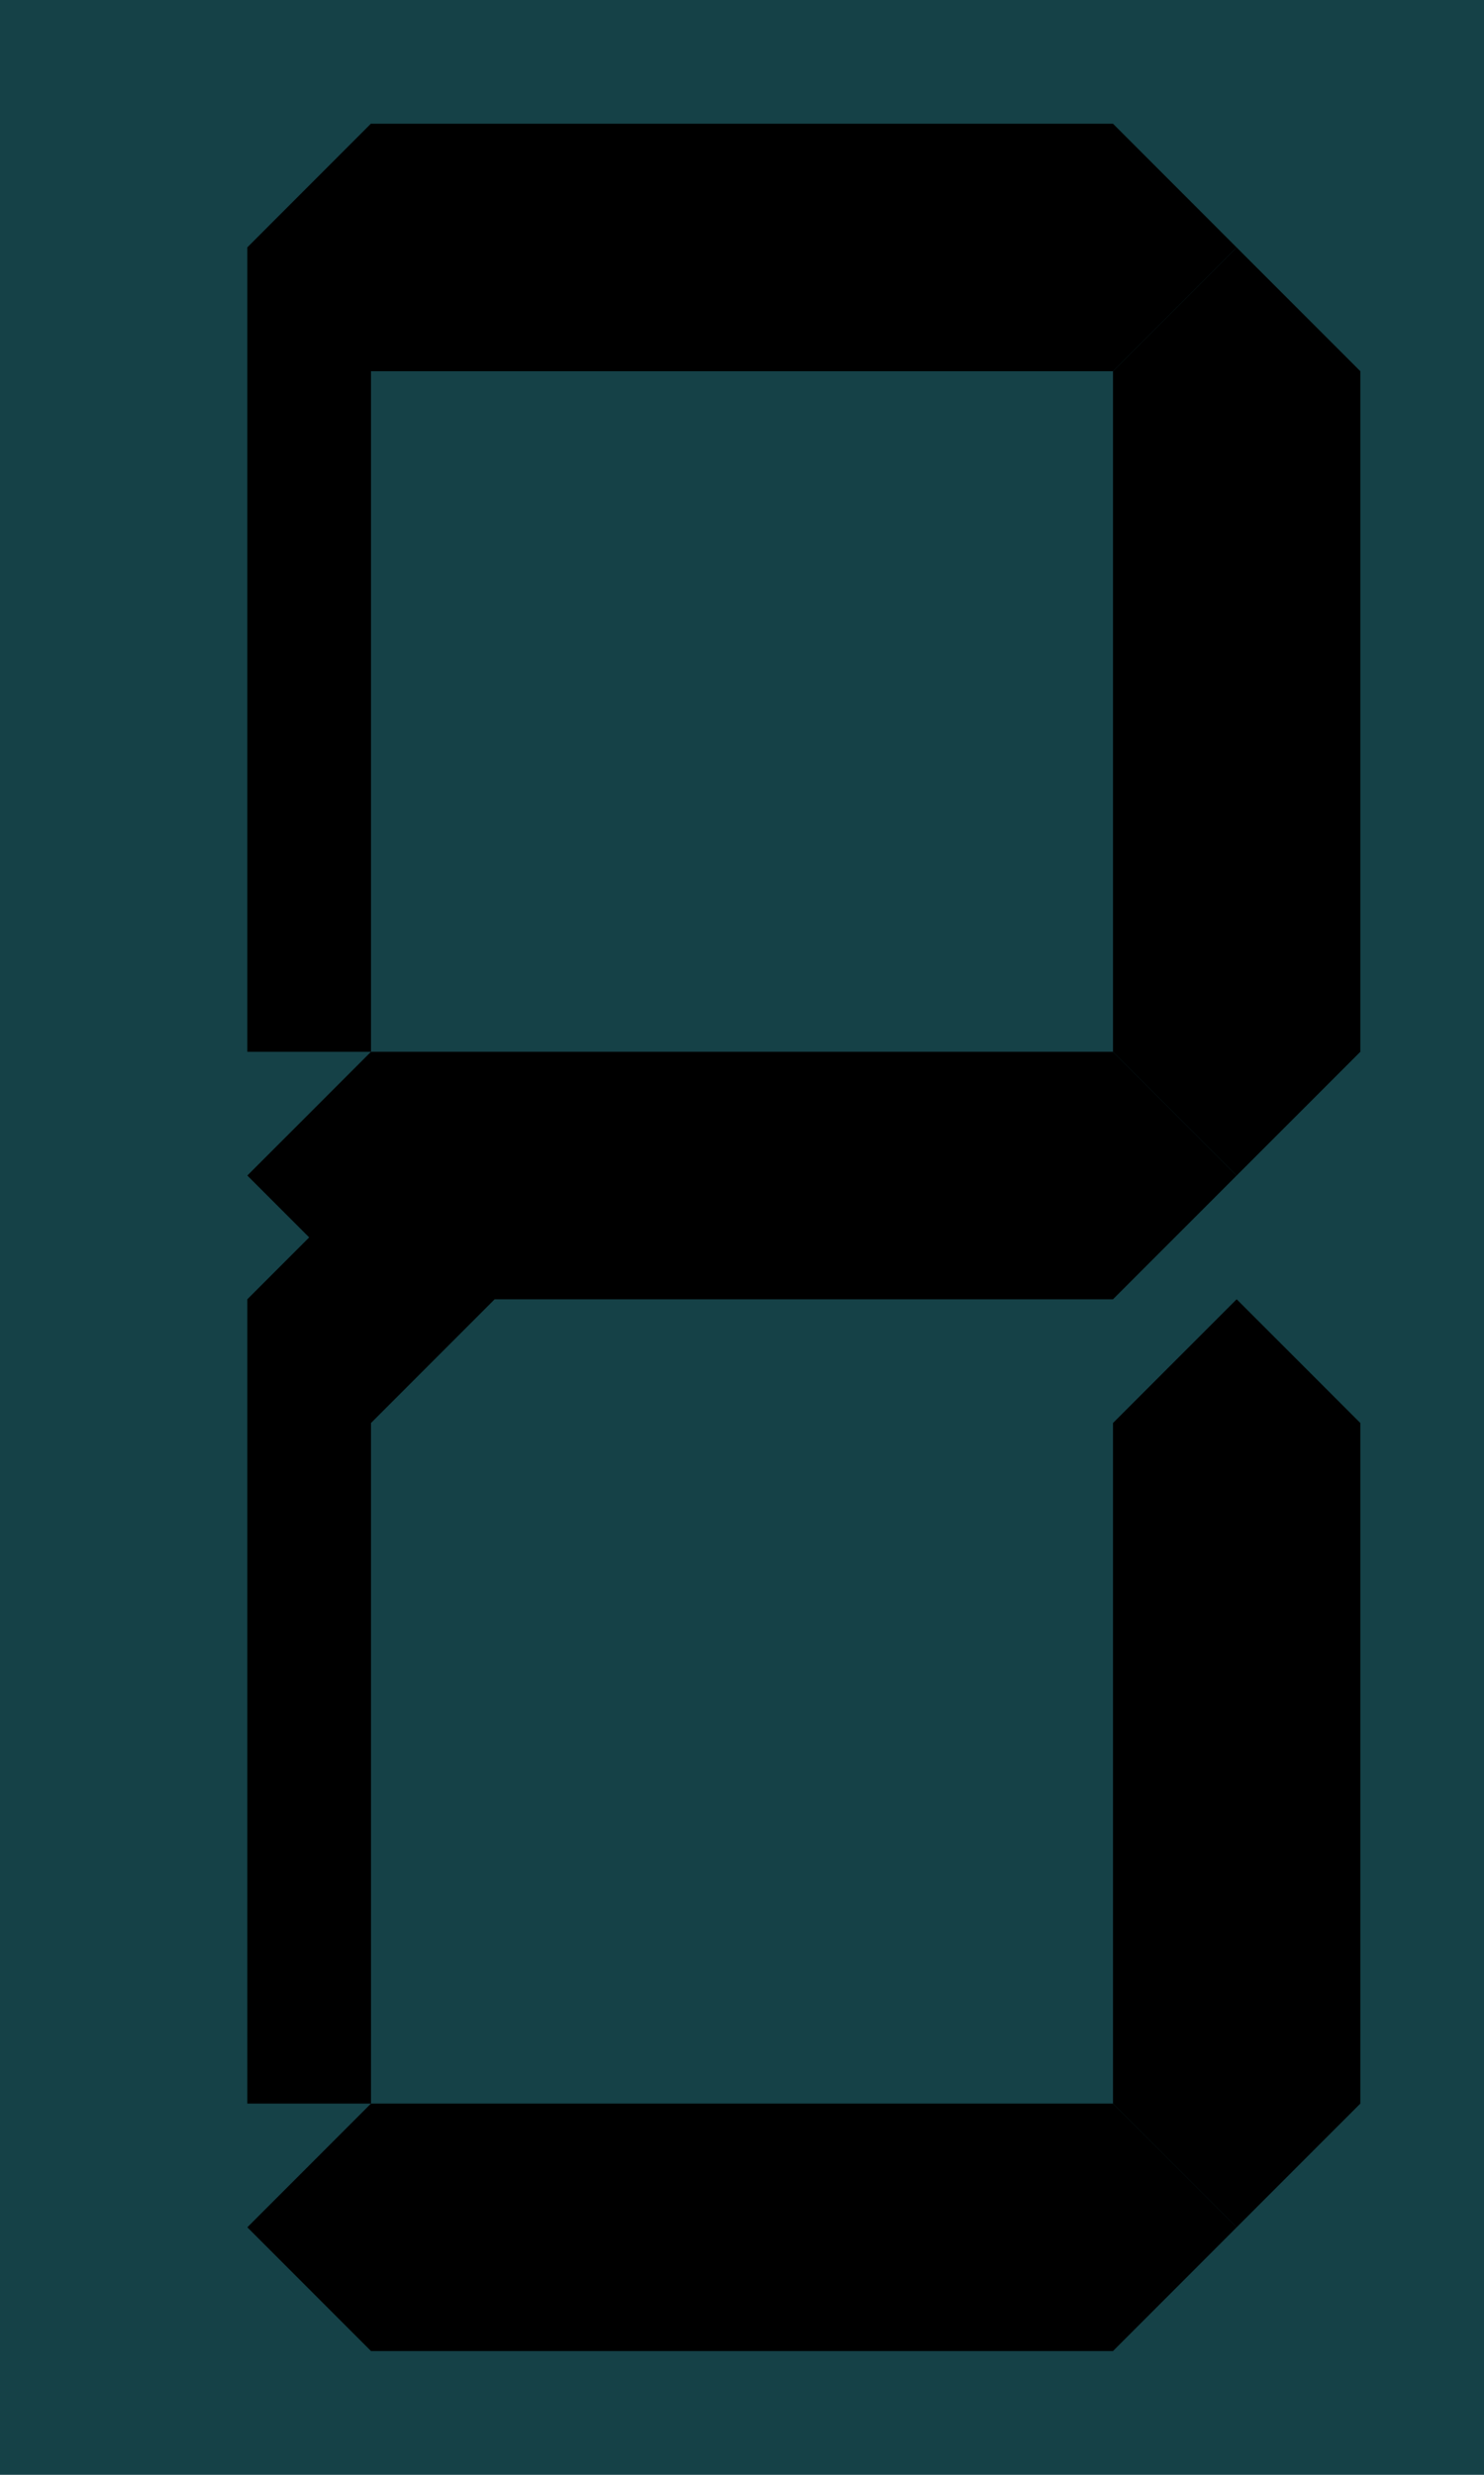 <svg xmlns="http://www.w3.org/2000/svg" viewBox="0 0 120 200" class="display-svg" id="seven-segment" digit="9">
            <!-- Background rectangle -->
            <rect width="100%" height="100%" fill="#154147"/>

            <!-- Segment groups -->
            <g class="segments">
                <!-- Segment A (top horizontal) -->
                <polygon class="segment segment-a active" points="30,10 90,10 100,20 90,30 30,30 20,20"/>

                <!-- Segment B (top-right vertical) -->
                <polygon class="segment segment-b active" points="90,30 100,20 110,30 110,85 100,95 90,85"/>

                <!-- Segment C (bottom-right vertical) -->
                <polygon class="segment segment-c active" points="90,115 100,105 110,115 110,170 100,180 90,170"/>

                <!-- Segment D (bottom horizontal) -->
                <polygon class="segment segment-d active" points="30,170 90,170 100,180 90,190 30,190 20,180"/>

                <!-- Segment E (bottom-left vertical) -->
                <polygon class="segment segment-e" points="30,115 40,105 30,95 20,105 20,170 30,170"/>

                <!-- Segment F (top-left vertical) -->
                <polygon class="segment segment-f active" points="30,30 40,20 30,10 20,20 20,85 30,85"/>

                <!-- Segment G (middle horizontal) -->
                <polygon class="segment segment-g active" points="30,85 90,85 100,95 90,105 30,105 20,95"/>
            </g>
        <style xmlns="http://www.w3.org/1999/xhtml">
                :root {
                    --segment-color: #00ffe1;
                    --background-color: #154147;
                    --off-segment-opacity: 0.15;
                }
                
                .segment {
                    fill: #00ffe1;
                    opacity: 0.15;
                }
                
                .segment.active, .seven-segment[digit="0"] .segment-a, .seven-segment[digit="0"] .segment-b,
                .seven-segment[digit="0"] .segment-c, .seven-segment[digit="0"] .segment-d,
                .seven-segment[digit="0"] .segment-e, .seven-segment[digit="0"] .segment-f,
                .seven-segment[digit="1"] .segment-b, .seven-segment[digit="1"] .segment-c,
                .seven-segment[digit="2"] .segment-a, .seven-segment[digit="2"] .segment-b,
                .seven-segment[digit="2"] .segment-d, .seven-segment[digit="2"] .segment-e,
                .seven-segment[digit="2"] .segment-g, .seven-segment[digit="3"] .segment-a,
                .seven-segment[digit="3"] .segment-b, .seven-segment[digit="3"] .segment-c,
                .seven-segment[digit="3"] .segment-d, .seven-segment[digit="3"] .segment-g,
                .seven-segment[digit="4"] .segment-b, .seven-segment[digit="4"] .segment-c,
                .seven-segment[digit="4"] .segment-f, .seven-segment[digit="4"] .segment-g,
                .seven-segment[digit="5"] .segment-a, .seven-segment[digit="5"] .segment-c,
                .seven-segment[digit="5"] .segment-d, .seven-segment[digit="5"] .segment-f,
                .seven-segment[digit="5"] .segment-g, .seven-segment[digit="6"] .segment-a,
                .seven-segment[digit="6"] .segment-c, .seven-segment[digit="6"] .segment-d,
                .seven-segment[digit="6"] .segment-e, .seven-segment[digit="6"] .segment-f,
                .seven-segment[digit="6"] .segment-g, .seven-segment[digit="7"] .segment-a,
                .seven-segment[digit="7"] .segment-b, .seven-segment[digit="7"] .segment-c,
                .seven-segment[digit="8"] .segment-a, .seven-segment[digit="8"] .segment-b,
                .seven-segment[digit="8"] .segment-c, .seven-segment[digit="8"] .segment-d,
                .seven-segment[digit="8"] .segment-e, .seven-segment[digit="8"] .segment-f,
                .seven-segment[digit="8"] .segment-g, .seven-segment[digit="9"] .segment-a,
                .seven-segment[digit="9"] .segment-b, .seven-segment[digit="9"] .segment-c,
                .seven-segment[digit="9"] .segment-d, .seven-segment[digit="9"] .segment-f,
                .seven-segment[digit="9"] .segment-g {
                    opacity: 1;
                }
            </style></svg>